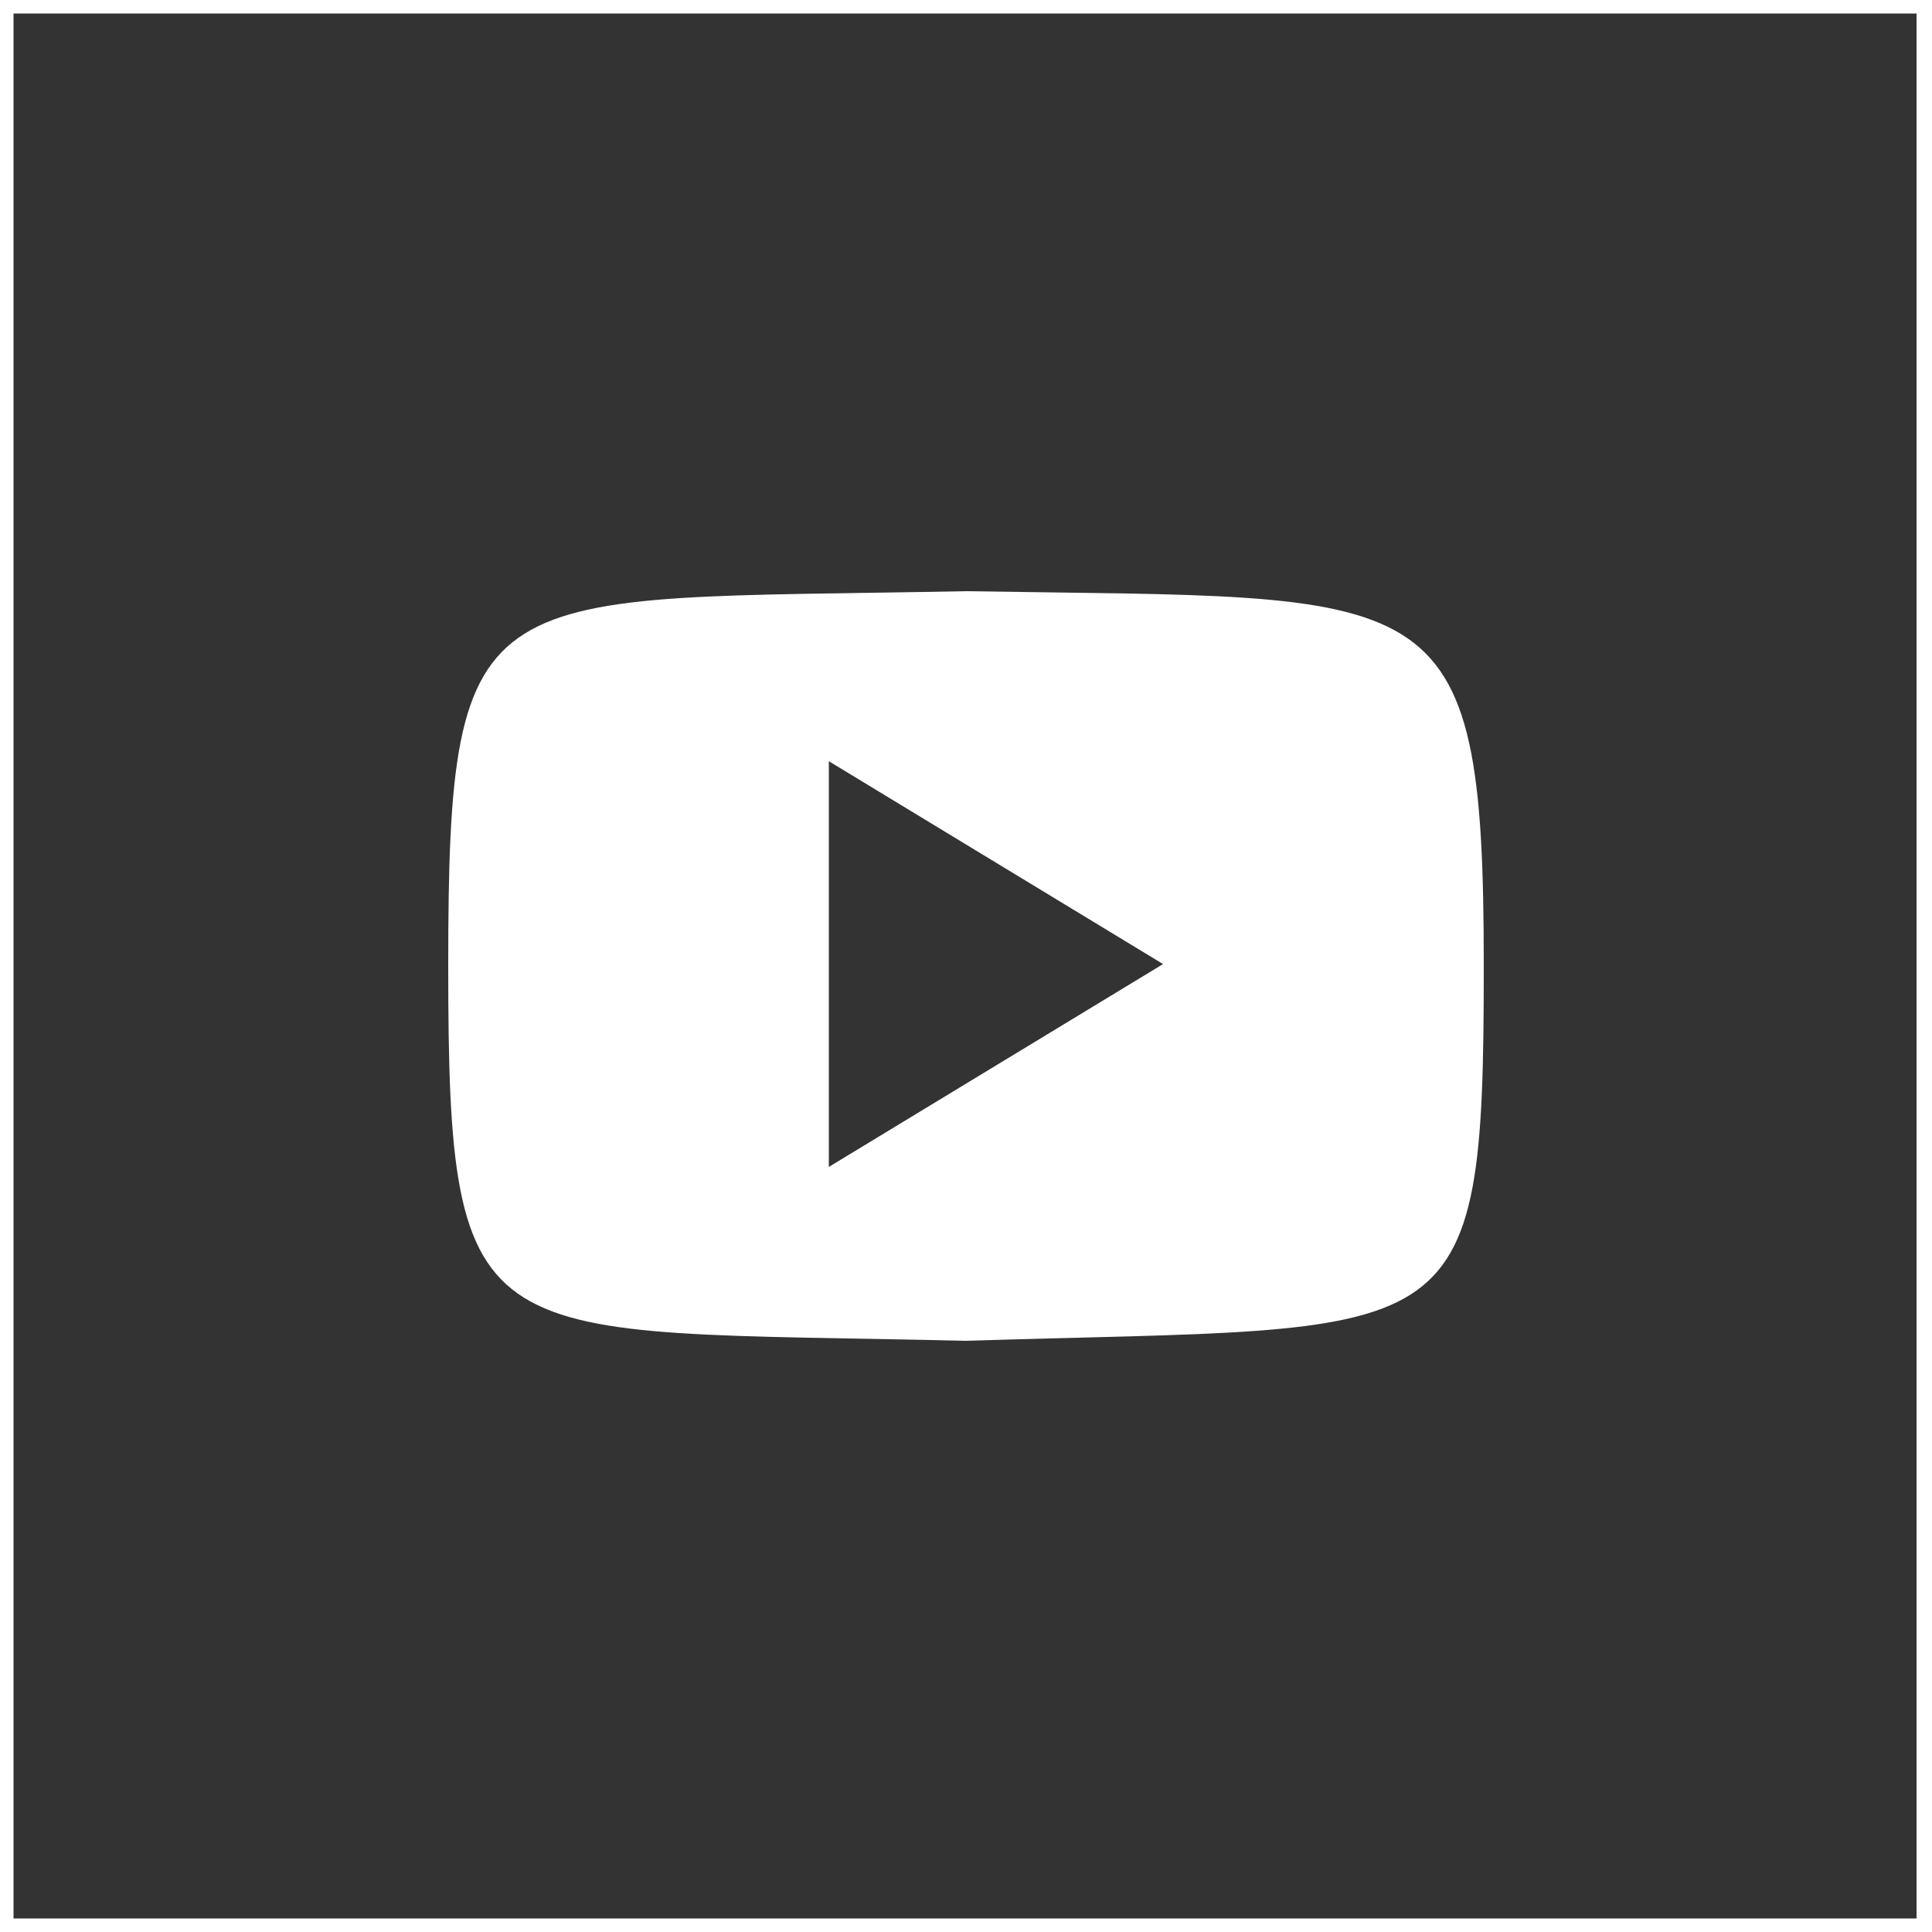<?xml version="1.0" encoding="UTF-8"?>
<svg id="Layer_1" xmlns="http://www.w3.org/2000/svg" version="1.1" viewBox="0 0 100 100">
  <rect x="0" y="0" width="100" height="100" fill="#333333" stroke="none"/>
  <!-- Generator: Adobe Illustrator 29.3.1, SVG Export Plug-In . SVG Version: 2.1.0 Build 151)  -->
  <defs>
    <style>
      .st0 {
        fill: #fff;
      }
    </style>
  </defs>
  <path class="st0" d="M50,30.6c-25.2.5-26.8-1.1-26.8,19.4s1.5,18.8,26.8,19.4c25.6-.8,26.8.9,26.8-19.4s-2.4-19-26.8-19.4ZM42.9,60.4v-21l17.3,10.5-17.3,10.5Z"/>
  <path class="st0" d="M100,100H0V0h100v100ZM.7,99.3h98.5V.7H.7v98.5Z"/>
</svg>